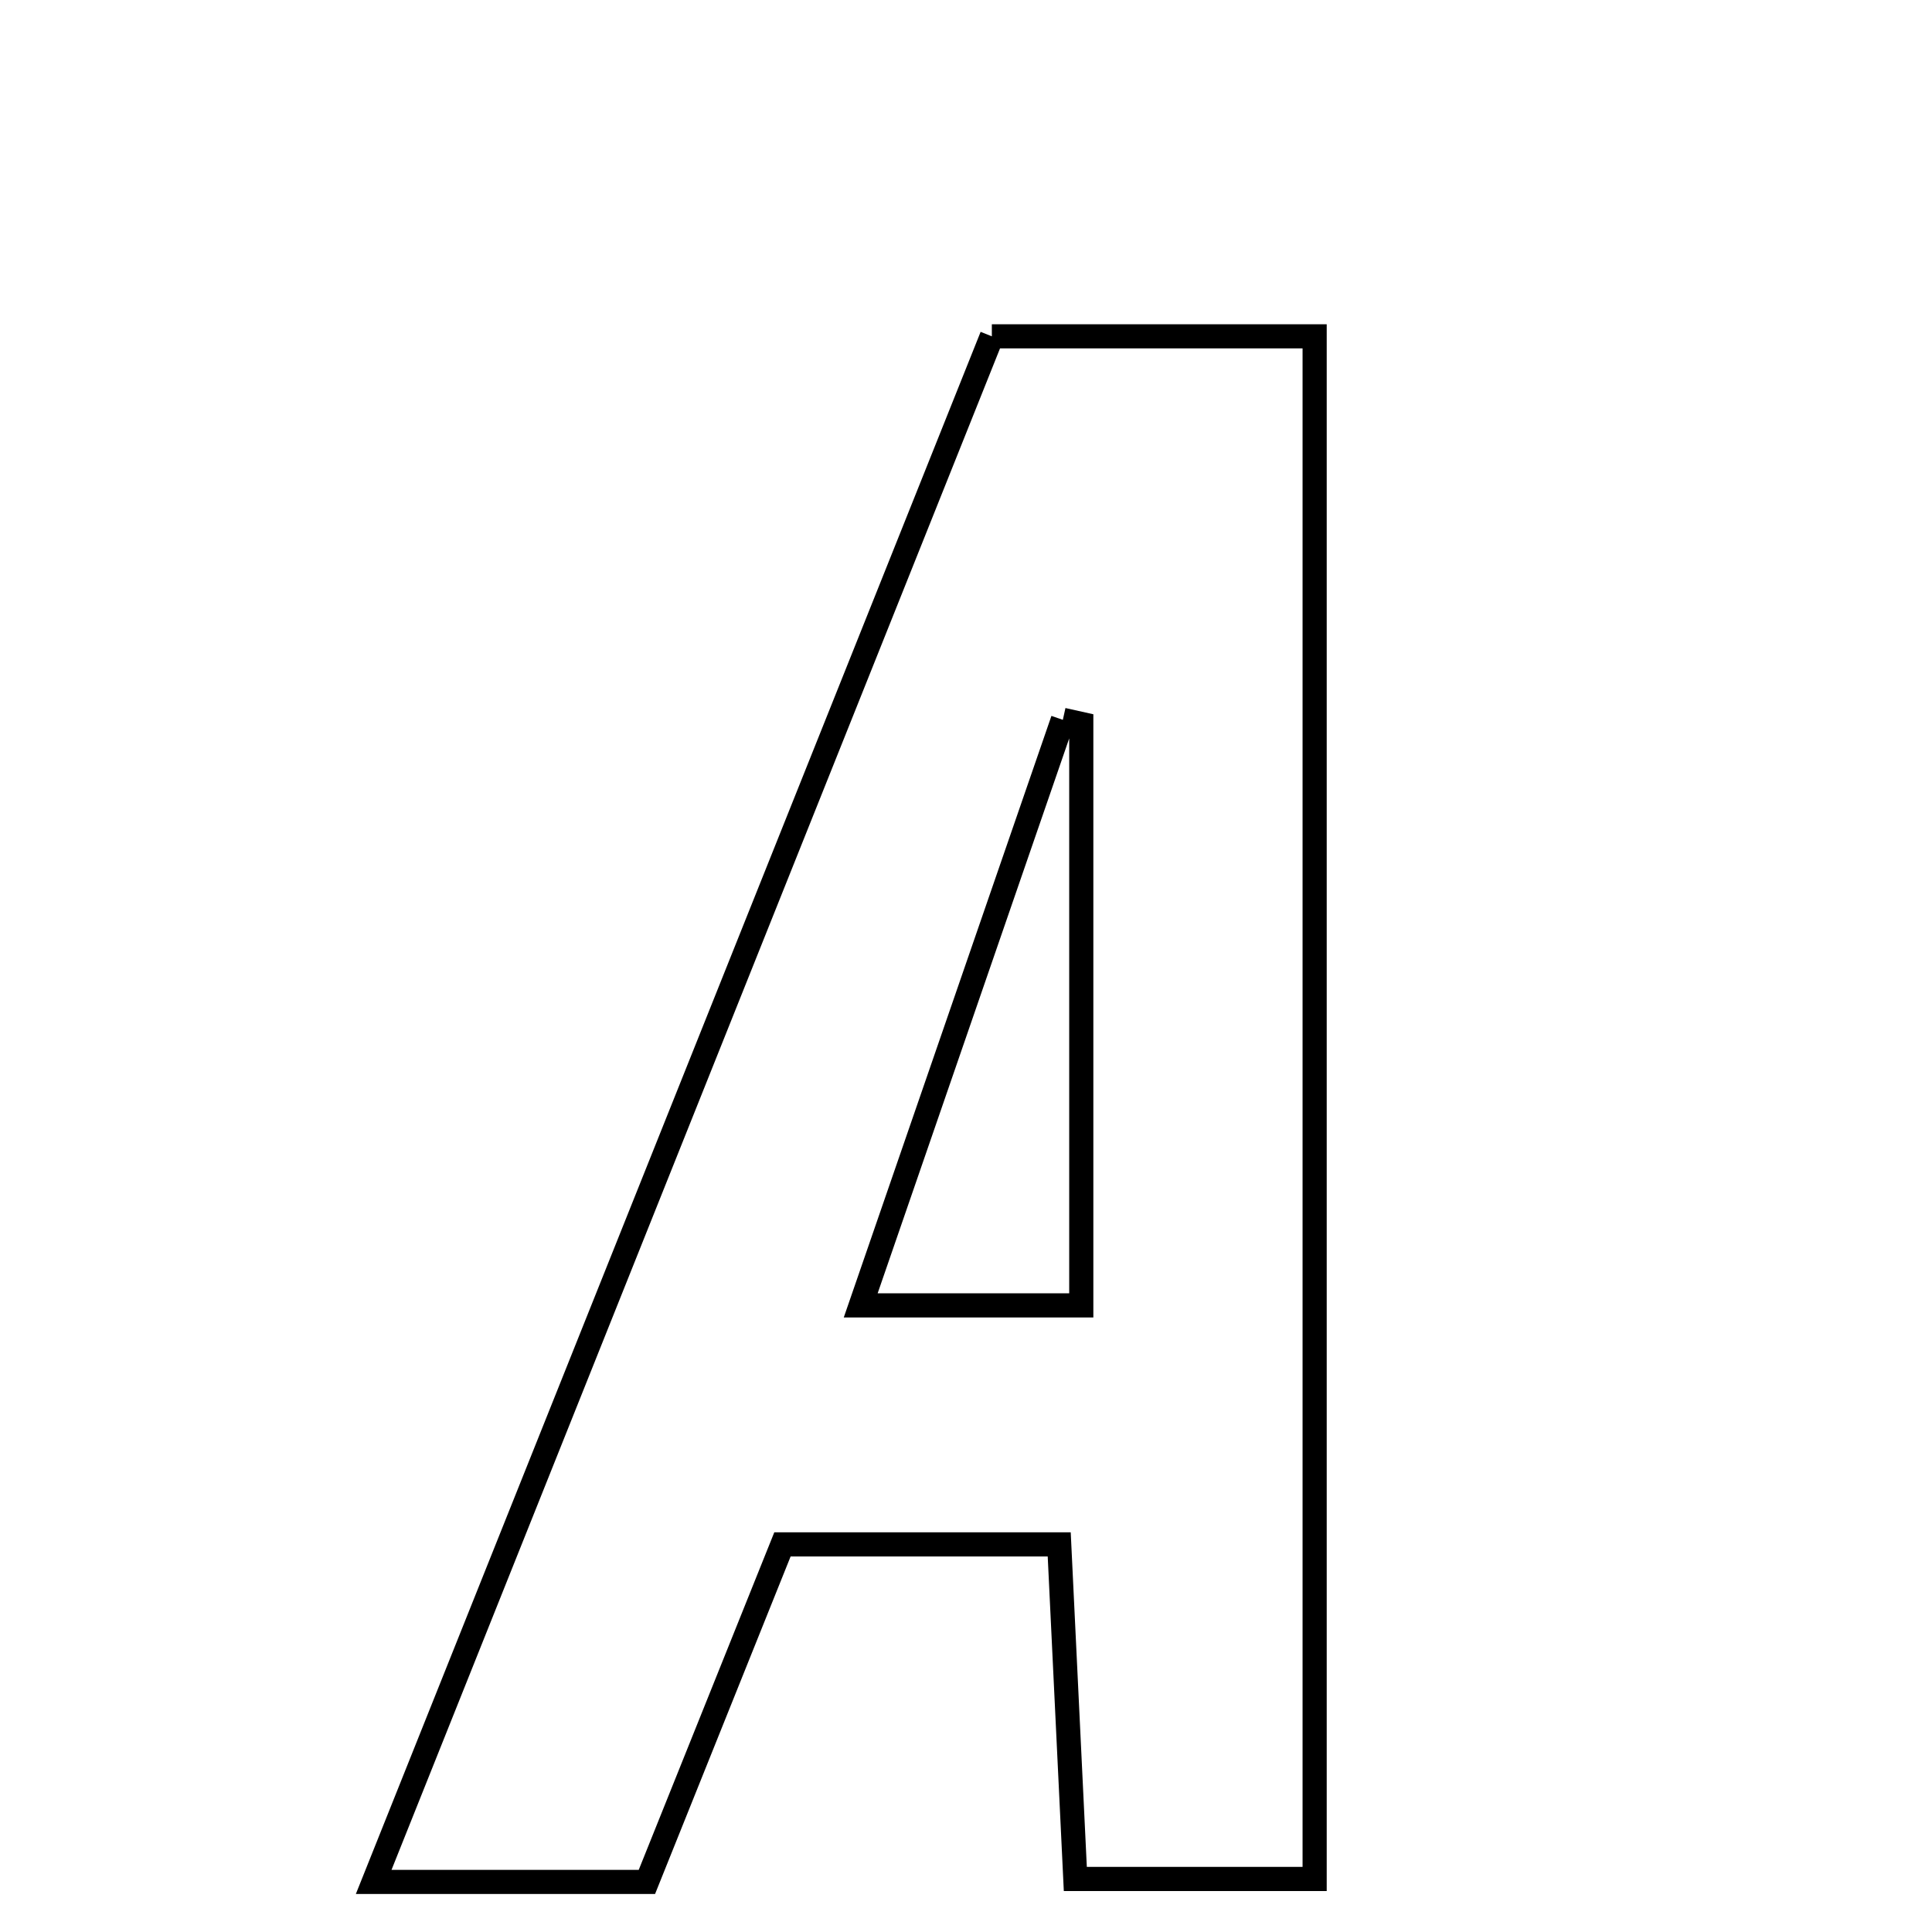 <svg xmlns="http://www.w3.org/2000/svg" viewBox="0.0 0.0 24.0 24.0" height="200px" width="200px"><path fill="none" stroke="black" stroke-width=".3" stroke-opacity="1.0"  filling="0" d="M12.321 4.178 C13.75 4.178 14.884 4.178 16.331 4.178 C16.331 10.508 16.331 16.819 16.331 23.341 C15.506 23.341 14.531 23.341 13.358 23.341 C13.293 22.002 13.231 20.696 13.158 19.185 C12.089 19.185 11.003 19.185 9.72 19.185 C9.208 20.461 8.651 21.848 8.036 23.378 C7.034 23.378 6.035 23.378 4.642 23.378 C7.216 16.943 9.732 10.651 12.321 4.178"></path>
<path fill="none" stroke="black" stroke-width=".3" stroke-opacity="1.0"  filling="0" d="M13.203 8.942 C13.28 8.959 13.356 8.976 13.432 8.993 C13.432 11.302 13.432 13.61 13.432 16.216 C12.354 16.216 11.646 16.216 10.692 16.216 C11.576 13.655 12.39 11.299 13.203 8.942"></path></svg>